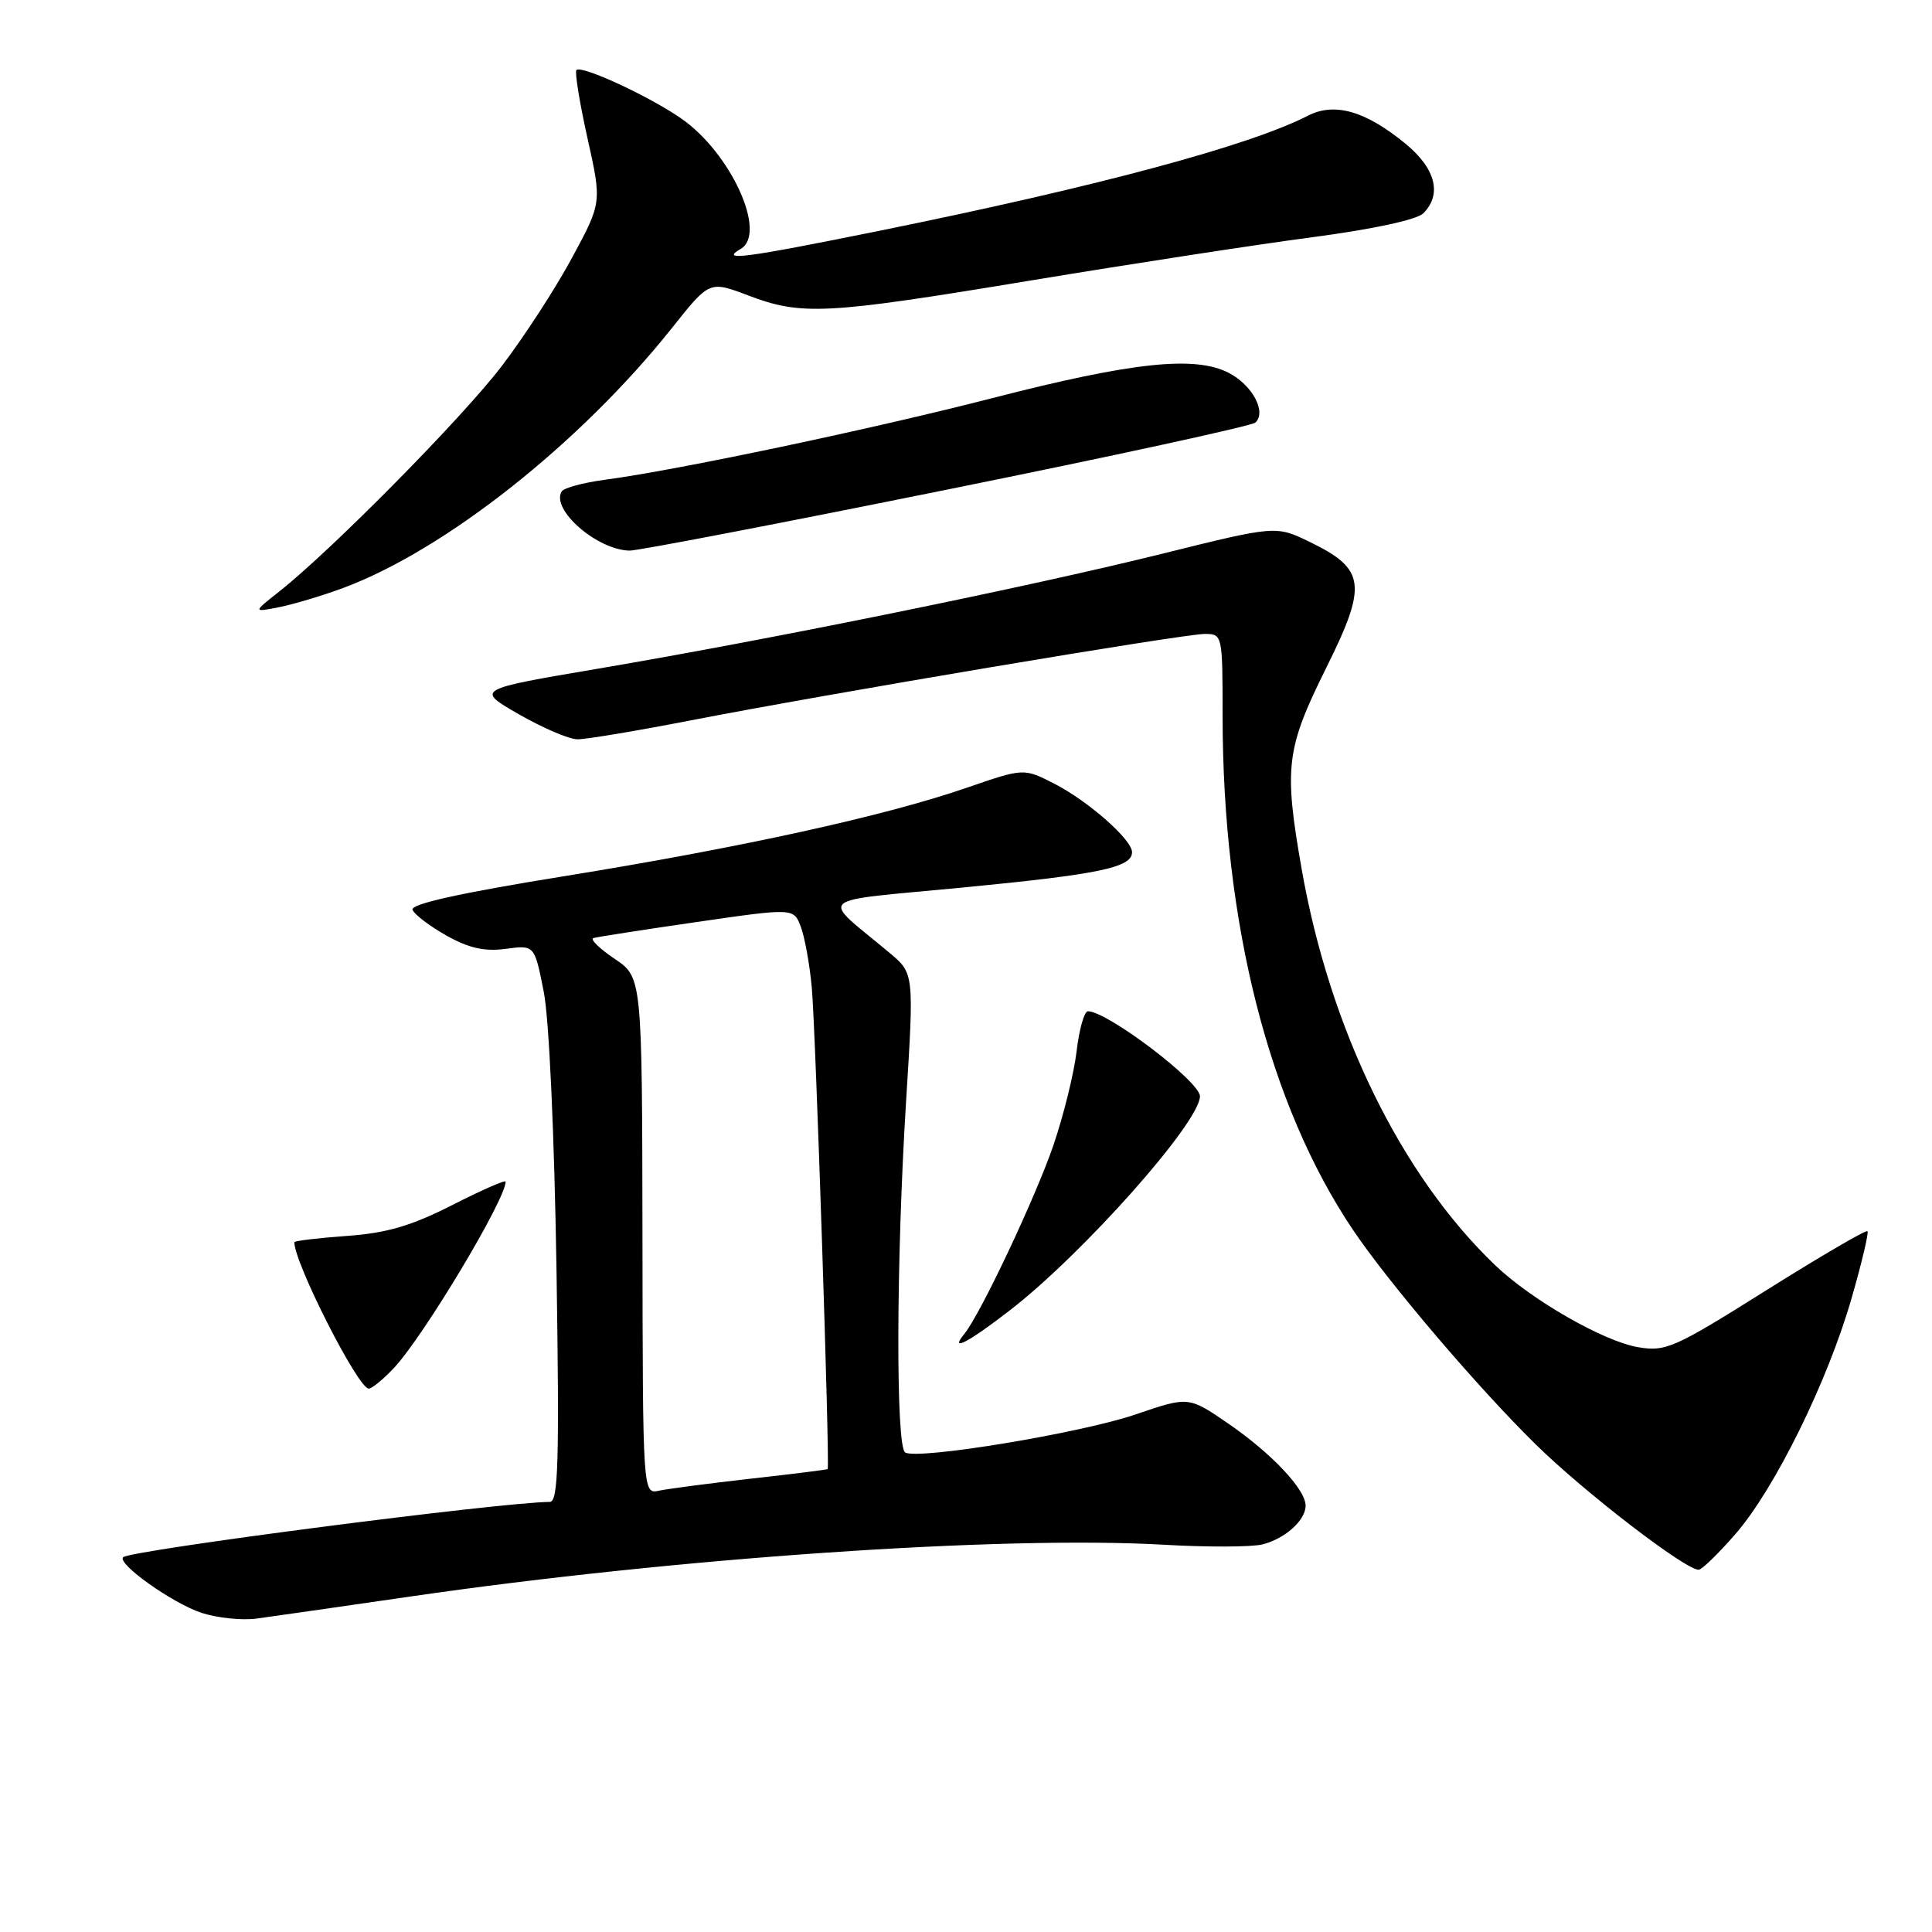 <?xml version="1.0" encoding="UTF-8" standalone="no"?>
<!DOCTYPE svg PUBLIC "-//W3C//DTD SVG 1.1//EN" "http://www.w3.org/Graphics/SVG/1.1/DTD/svg11.dtd" >
<svg xmlns="http://www.w3.org/2000/svg" xmlns:xlink="http://www.w3.org/1999/xlink" version="1.1" viewBox="0 0 256 256">
 <g >
 <path fill="currentColor"
d=" M 54.50 211.53 C 89.60 206.43 132.65 203.47 154.11 204.68 C 159.95 205.02 165.88 205.00 167.29 204.64 C 170.28 203.89 173.00 201.44 173.00 199.51 C 173.00 197.36 168.52 192.60 162.78 188.65 C 157.50 185.02 157.50 185.02 150.50 187.41 C 143.24 189.90 121.58 193.47 119.94 192.46 C 118.68 191.69 118.75 166.94 120.06 145.95 C 121.12 128.97 121.12 128.97 117.85 126.24 C 108.62 118.53 107.47 119.54 127.59 117.60 C 145.71 115.85 150.00 114.95 150.00 112.92 C 150.00 111.25 144.18 106.13 139.64 103.81 C 135.64 101.78 135.64 101.78 128.07 104.39 C 117.24 108.13 98.17 112.32 74.63 116.12 C 60.96 118.33 54.37 119.79 54.66 120.55 C 54.90 121.17 56.92 122.71 59.14 123.96 C 62.13 125.64 64.20 126.10 67.01 125.73 C 70.82 125.21 70.82 125.21 72.04 131.36 C 72.76 134.97 73.45 150.18 73.74 168.25 C 74.13 193.69 73.98 199.00 72.86 199.01 C 66.32 199.05 17.25 205.42 16.32 206.34 C 15.47 207.20 22.93 212.49 26.73 213.72 C 28.80 214.39 32.08 214.73 34.00 214.47 C 35.92 214.21 45.15 212.89 54.50 211.53 Z  M 229.97 203.25 C 235.18 197.25 242.18 183.04 245.35 172.00 C 246.70 167.32 247.64 163.34 247.45 163.14 C 247.26 162.93 241.23 166.46 234.04 170.97 C 221.85 178.63 220.72 179.13 217.06 178.51 C 212.50 177.74 202.99 172.29 198.16 167.69 C 185.65 155.74 176.20 136.40 172.47 115.12 C 170.11 101.66 170.41 99.22 175.69 88.58 C 181.22 77.46 180.96 75.41 173.55 71.81 C 169.06 69.63 169.06 69.63 153.85 73.41 C 136.14 77.80 102.45 84.66 79.26 88.60 C 63.02 91.35 63.02 91.35 68.76 94.65 C 71.92 96.46 75.40 97.95 76.50 97.96 C 77.60 97.98 84.35 96.85 91.50 95.46 C 109.77 91.91 156.80 84.00 159.64 84.00 C 161.97 84.00 162.00 84.11 162.00 94.78 C 162.00 122.26 168.12 146.41 179.30 163.00 C 184.05 170.04 195.79 183.83 203.49 191.39 C 209.95 197.74 223.29 208.00 225.08 208.00 C 225.50 208.00 227.70 205.86 229.97 203.25 Z  M 52.21 181.25 C 56.14 177.05 67.00 158.94 67.00 156.57 C 67.00 156.30 63.81 157.70 59.92 159.68 C 54.47 162.45 51.24 163.39 45.92 163.77 C 42.11 164.05 39.00 164.42 39.00 164.60 C 39.00 167.36 47.45 184.00 48.86 184.00 C 49.28 184.00 50.79 182.76 52.21 181.25 Z  M 133.83 173.61 C 143.52 166.12 159.00 148.69 159.00 145.26 C 159.00 143.31 146.73 134.00 144.16 134.00 C 143.67 134.00 143.00 136.37 142.66 139.27 C 142.32 142.17 140.94 147.76 139.60 151.70 C 137.27 158.54 129.92 174.13 127.78 176.75 C 125.76 179.21 128.25 177.93 133.83 173.61 Z  M 45.50 77.90 C 59.00 72.87 76.88 58.73 89.03 43.47 C 94.01 37.20 94.01 37.20 99.12 39.14 C 106.24 41.84 109.31 41.68 136.50 37.18 C 149.70 34.99 166.50 32.41 173.84 31.44 C 181.88 30.38 187.73 29.12 188.59 28.27 C 191.10 25.76 190.24 22.35 186.28 19.08 C 180.98 14.71 176.85 13.51 173.31 15.33 C 165.52 19.32 145.49 24.70 116.58 30.57 C 98.60 34.21 95.28 34.65 98.15 32.98 C 101.70 30.90 96.82 20.22 90.25 15.69 C 85.97 12.72 77.06 8.61 76.38 9.28 C 76.14 9.53 76.79 13.58 77.84 18.29 C 79.75 26.84 79.75 26.84 75.79 34.17 C 73.62 38.20 69.43 44.65 66.49 48.50 C 61.27 55.35 43.95 72.89 37.00 78.38 C 33.50 81.14 33.50 81.14 37.00 80.45 C 38.92 80.07 42.75 78.92 45.50 77.90 Z  M 125.42 64.89 C 147.47 60.44 165.88 56.43 166.35 55.99 C 167.85 54.59 165.94 51.02 162.82 49.41 C 158.35 47.09 150.03 47.98 131.50 52.75 C 115.45 56.88 89.69 62.31 80.09 63.58 C 77.27 63.96 74.72 64.65 74.43 65.11 C 72.95 67.50 79.10 72.87 83.42 72.96 C 84.48 72.98 103.38 69.35 125.42 64.89 Z  M 85.13 163.75 C 85.08 129.50 85.08 129.50 81.43 127.04 C 79.41 125.68 78.16 124.45 78.63 124.30 C 79.11 124.15 85.28 123.19 92.33 122.17 C 105.17 120.31 105.17 120.31 106.11 122.80 C 106.63 124.17 107.29 127.81 107.57 130.90 C 108.08 136.54 109.98 194.36 109.67 194.66 C 109.58 194.74 105.00 195.32 99.50 195.93 C 94.00 196.55 88.53 197.27 87.34 197.52 C 85.17 198.00 85.17 198.00 85.13 163.75 Z "/>
</g>
</svg>